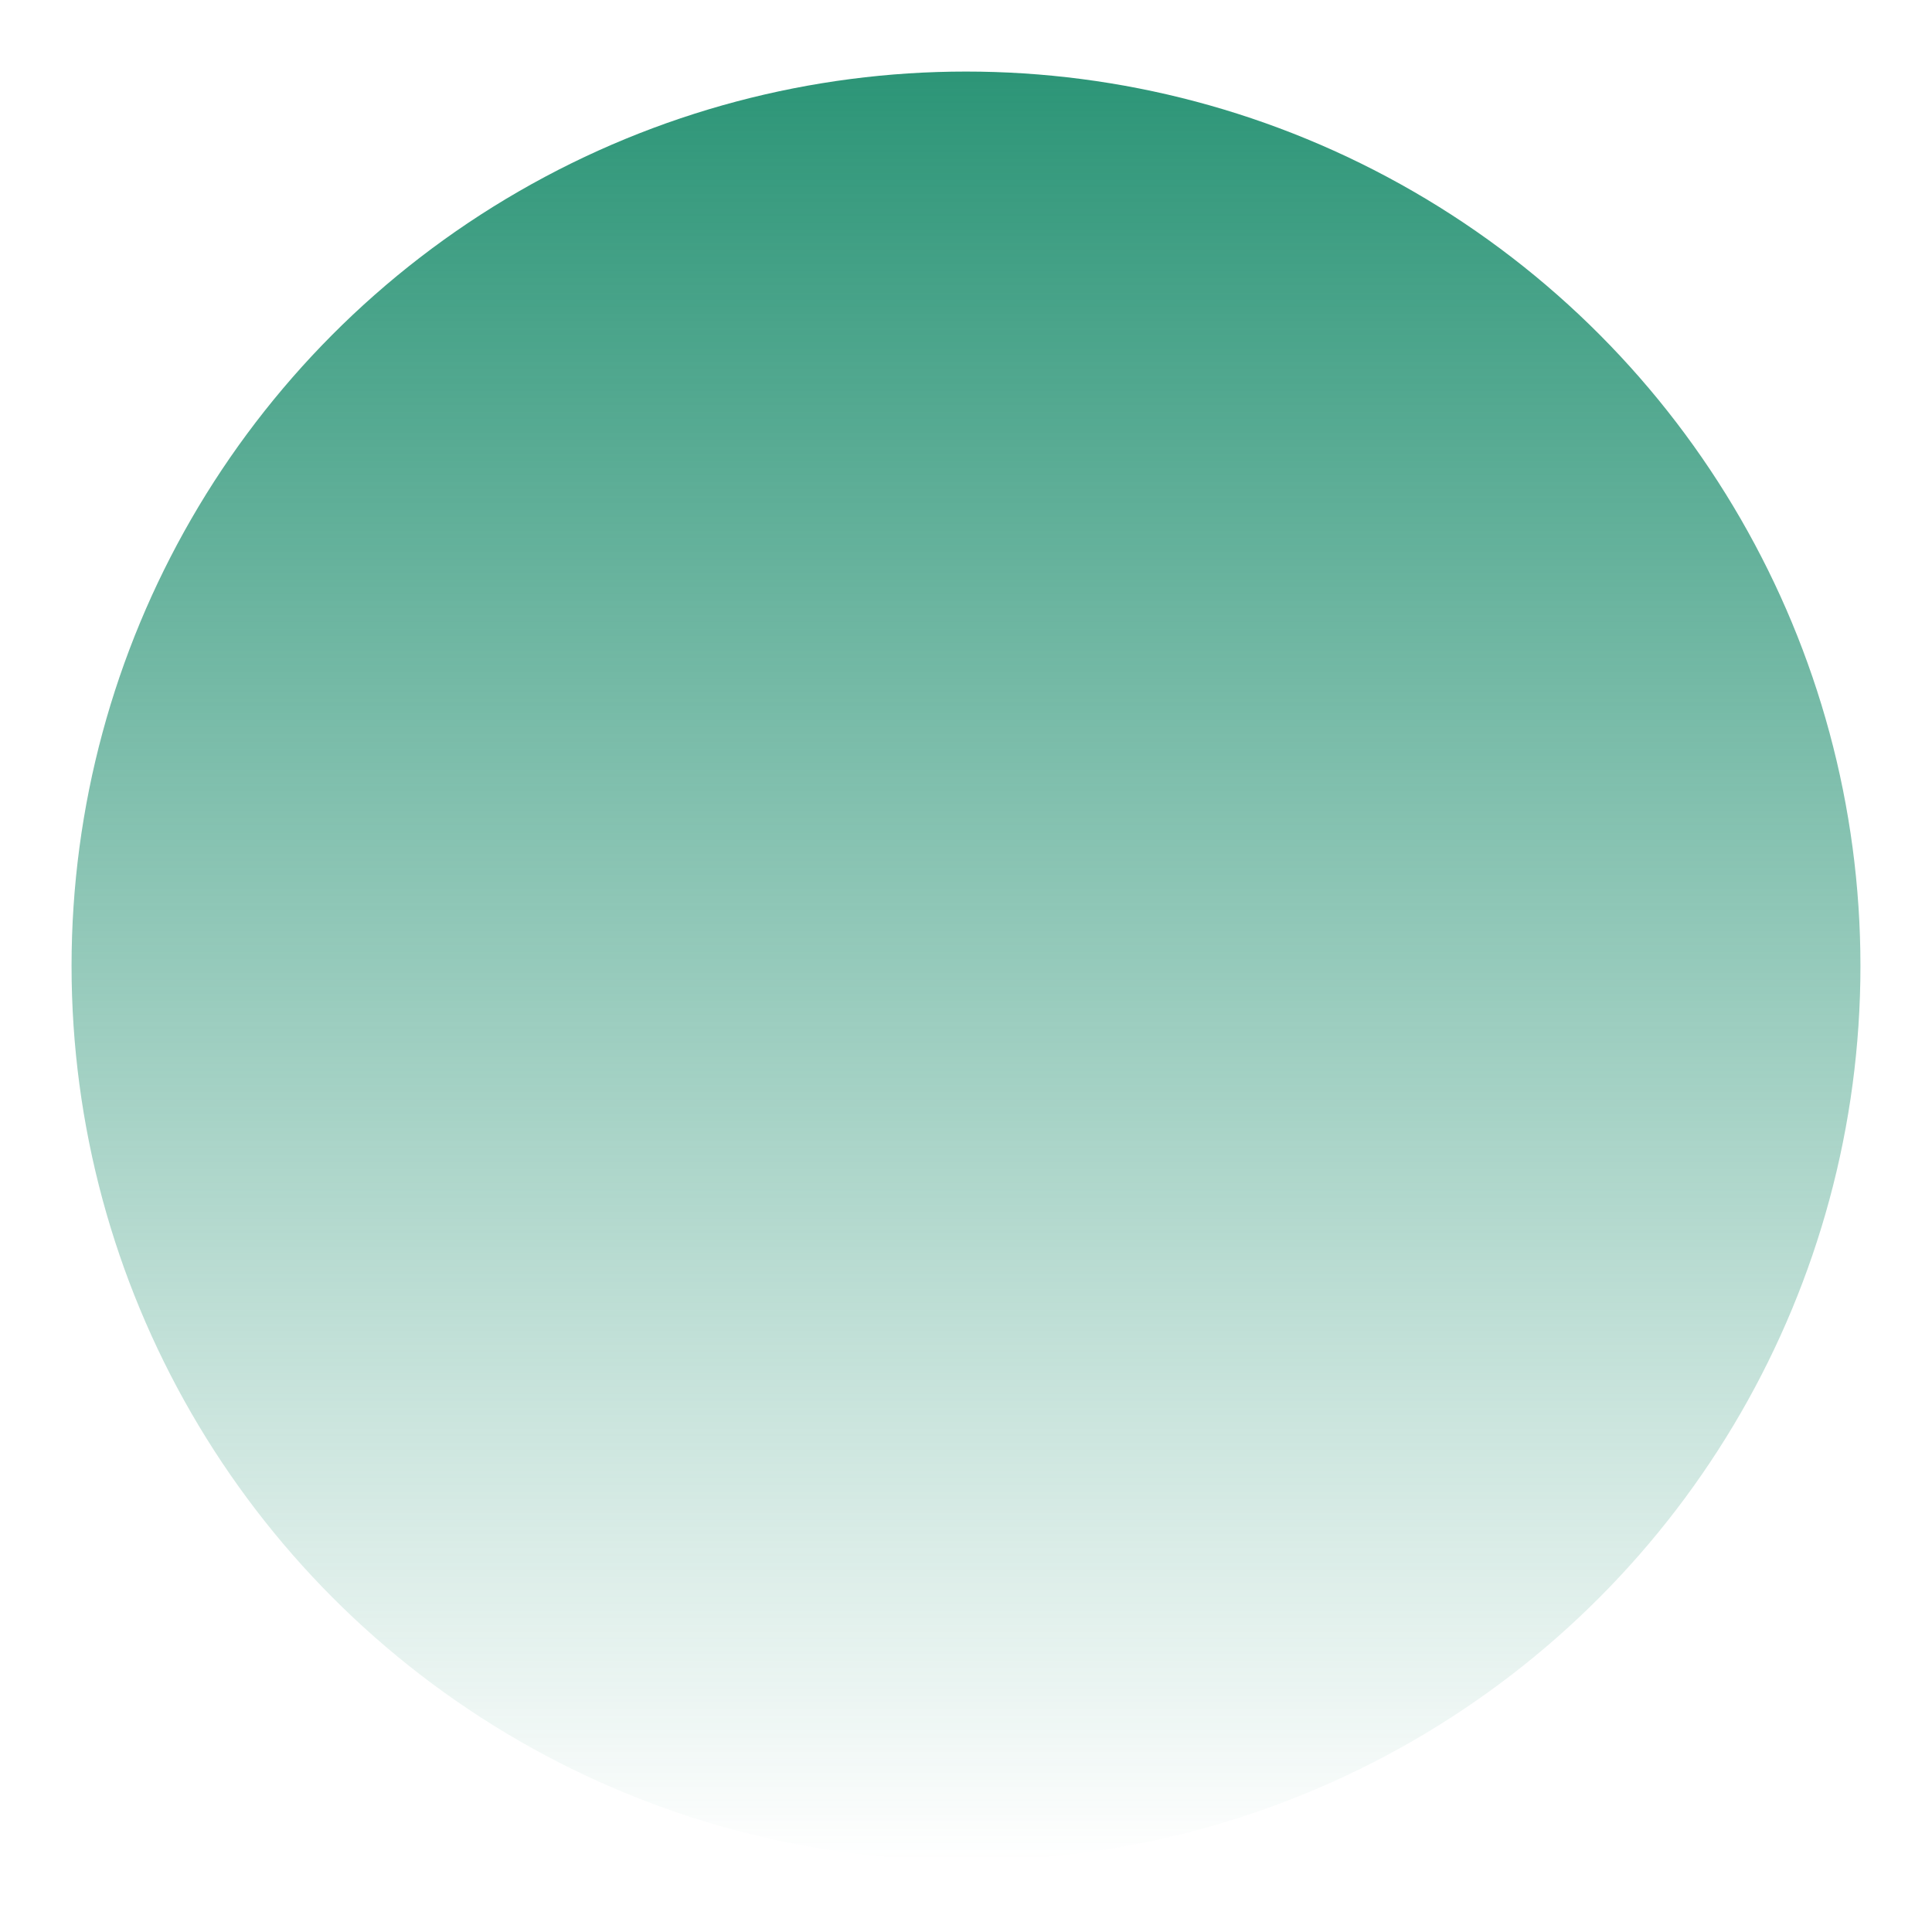 <svg width="135" height="135" viewBox="0 0 135 135" fill="none" xmlns="http://www.w3.org/2000/svg">
<g filter="url(#filter0_dddddd_618_3014)">
<circle cx="67.5" cy="67.5" r="62.5" fill="url(#paint0_linear_618_3014)"/>
</g>
<defs>
<filter id="filter0_dddddd_618_3014" x="0.003" y="0.003" width="134.994" height="134.994" filterUnits="userSpaceOnUse" color-interpolation-filters="sRGB">
<feFlood flood-opacity="0" result="BackgroundImageFix"/>
<feColorMatrix in="SourceAlpha" type="matrix" values="0 0 0 0 0 0 0 0 0 0 0 0 0 0 0 0 0 0 127 0" result="hardAlpha"/>
<feOffset/>
<feGaussianBlur stdDeviation="0.059"/>
<feColorMatrix type="matrix" values="0 0 0 0 0.396 0 0 0 0 0.396 0 0 0 0 0.396 0 0 0 0.81 0"/>
<feBlend mode="normal" in2="BackgroundImageFix" result="effect1_dropShadow_618_3014"/>
<feColorMatrix in="SourceAlpha" type="matrix" values="0 0 0 0 0 0 0 0 0 0 0 0 0 0 0 0 0 0 127 0" result="hardAlpha"/>
<feOffset/>
<feGaussianBlur stdDeviation="0.119"/>
<feColorMatrix type="matrix" values="0 0 0 0 0.396 0 0 0 0 0.396 0 0 0 0 0.396 0 0 0 0.81 0"/>
<feBlend mode="normal" in2="effect1_dropShadow_618_3014" result="effect2_dropShadow_618_3014"/>
<feColorMatrix in="SourceAlpha" type="matrix" values="0 0 0 0 0 0 0 0 0 0 0 0 0 0 0 0 0 0 127 0" result="hardAlpha"/>
<feOffset/>
<feGaussianBlur stdDeviation="0.416"/>
<feColorMatrix type="matrix" values="0 0 0 0 0.396 0 0 0 0 0.396 0 0 0 0 0.396 0 0 0 0.81 0"/>
<feBlend mode="normal" in2="effect2_dropShadow_618_3014" result="effect3_dropShadow_618_3014"/>
<feColorMatrix in="SourceAlpha" type="matrix" values="0 0 0 0 0 0 0 0 0 0 0 0 0 0 0 0 0 0 127 0" result="hardAlpha"/>
<feOffset/>
<feGaussianBlur stdDeviation="0.833"/>
<feColorMatrix type="matrix" values="0 0 0 0 0.396 0 0 0 0 0.396 0 0 0 0 0.396 0 0 0 0.81 0"/>
<feBlend mode="normal" in2="effect3_dropShadow_618_3014" result="effect4_dropShadow_618_3014"/>
<feColorMatrix in="SourceAlpha" type="matrix" values="0 0 0 0 0 0 0 0 0 0 0 0 0 0 0 0 0 0 127 0" result="hardAlpha"/>
<feOffset/>
<feGaussianBlur stdDeviation="1.428"/>
<feColorMatrix type="matrix" values="0 0 0 0 0.396 0 0 0 0 0.396 0 0 0 0 0.396 0 0 0 0.81 0"/>
<feBlend mode="normal" in2="effect4_dropShadow_618_3014" result="effect5_dropShadow_618_3014"/>
<feColorMatrix in="SourceAlpha" type="matrix" values="0 0 0 0 0 0 0 0 0 0 0 0 0 0 0 0 0 0 127 0" result="hardAlpha"/>
<feOffset/>
<feGaussianBlur stdDeviation="2.499"/>
<feColorMatrix type="matrix" values="0 0 0 0 0.396 0 0 0 0 0.396 0 0 0 0 0.396 0 0 0 0.81 0"/>
<feBlend mode="normal" in2="effect5_dropShadow_618_3014" result="effect6_dropShadow_618_3014"/>
<feBlend mode="normal" in="SourceGraphic" in2="effect6_dropShadow_618_3014" result="shape"/>
</filter>
<linearGradient id="paint0_linear_618_3014" x1="67.5" y1="5" x2="67.5" y2="130" gradientUnits="userSpaceOnUse">
<stop stop-color="#2C9577"/>
<stop offset="1" stop-color="#2C9577" stop-opacity="0"/>
</linearGradient>
</defs>
</svg>
